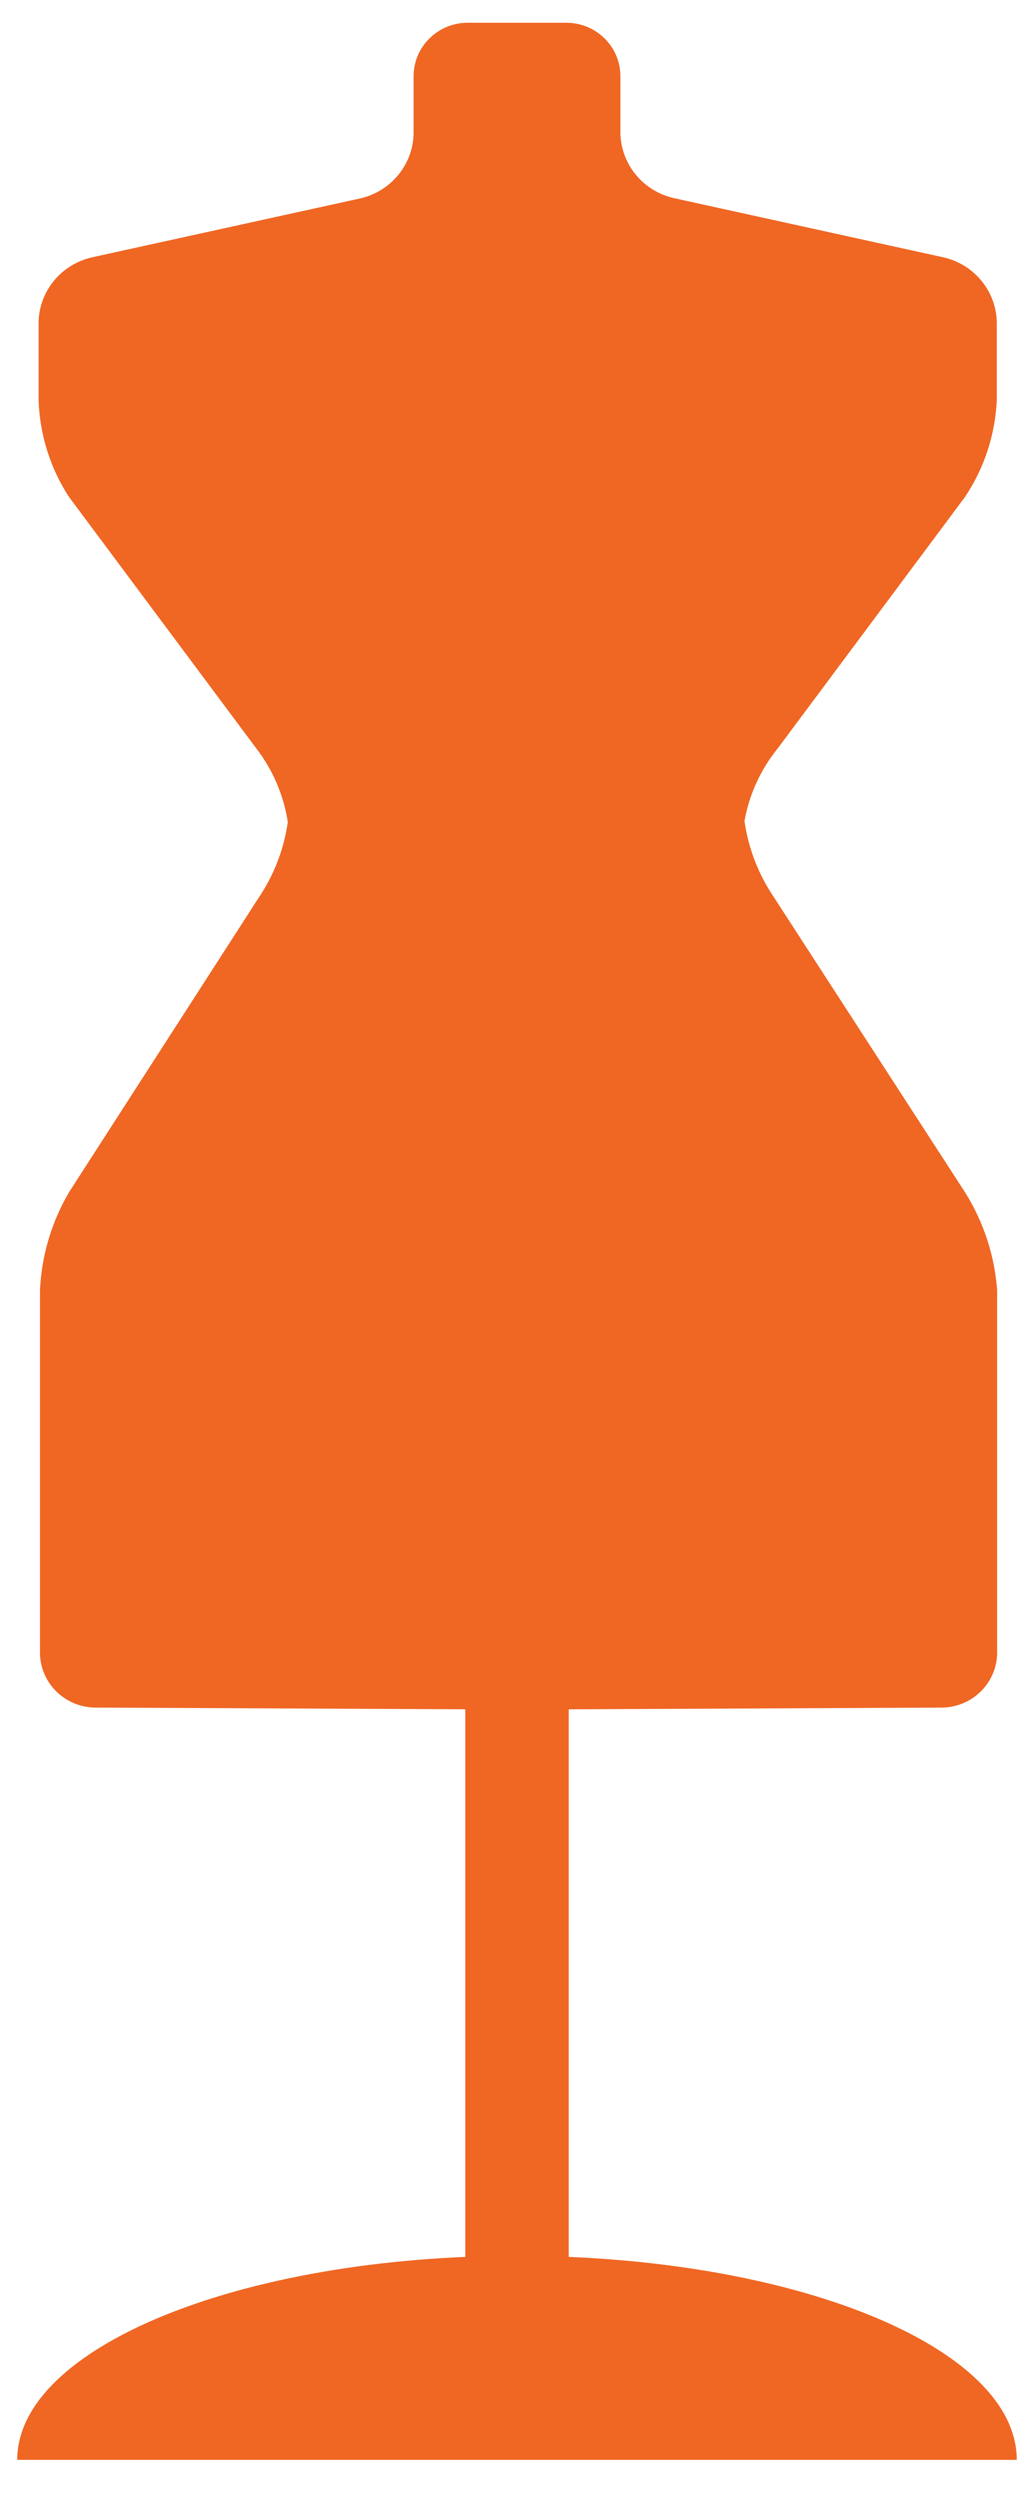 <?xml version="1.0" encoding="UTF-8"?>
<svg width="12px" height="29px" viewBox="0 0 12 29" version="1.1" xmlns="http://www.w3.org/2000/svg" xmlns:xlink="http://www.w3.org/1999/xlink">
    <!-- Generator: Sketch 48.1 (47250) - http://www.bohemiancoding.com/sketch -->
    <title>Group 3</title>
    <desc>Created with Sketch.</desc>
    <defs></defs>
    <g id="Dashboard" stroke="none" stroke-width="1" fill="none" fill-rule="evenodd" transform="translate(-39, -291)">
        <g id="Group-3" transform="translate(39, 291)" fill="#F06623" fill-rule="nonzero">
            <path d="M11.2,5.764 C11.422,5.431 11.549,5.046 11.568,4.647 L11.568,3.736 C11.56,3.378 11.309,3.071 10.956,2.987 L7.828,2.3 C7.469,2.222 7.21,1.913 7.2,1.55 L7.2,0.88 C7.198,0.541 6.92,0.266 6.576,0.264 L5.416,0.264 C5.075,0.271 4.802,0.544 4.8,0.88 L4.8,1.55 C4.792,1.908 4.541,2.216 4.188,2.3 L1.06,2.987 C0.707,3.071 0.456,3.378 0.448,3.736 L0.448,4.647 C0.462,5.044 0.583,5.43 0.8,5.764 L2.972,8.679 C3.166,8.93 3.292,9.224 3.34,9.536 C3.296,9.849 3.181,10.148 3.004,10.411 L0.8,13.832 C0.597,14.179 0.482,14.568 0.464,14.968 L0.464,19.178 C0.468,19.519 0.743,19.796 1.088,19.809 L5.392,19.829 L6.644,19.829 L10.948,19.809 C11.293,19.796 11.568,19.519 11.572,19.178 L11.572,14.968 C11.543,14.565 11.415,14.175 11.2,13.832 L8.976,10.4 C8.799,10.136 8.684,9.837 8.64,9.524 C8.695,9.215 8.829,8.924 9.028,8.679 L11.2,5.764 Z" id="Shape"></path>
            <path d="M6,26.169 C2.8,26.169 0.2,27.23 0.2,28.536 L11.8,28.536 C11.8,27.222 9.2,26.169 6,26.169 Z" id="Shape"></path>
            <polygon id="Rectangle-path" points="5.4 16.83 6.6 16.83 6.6 26.563 5.4 26.563"></polygon>
        </g>
    </g>
</svg>